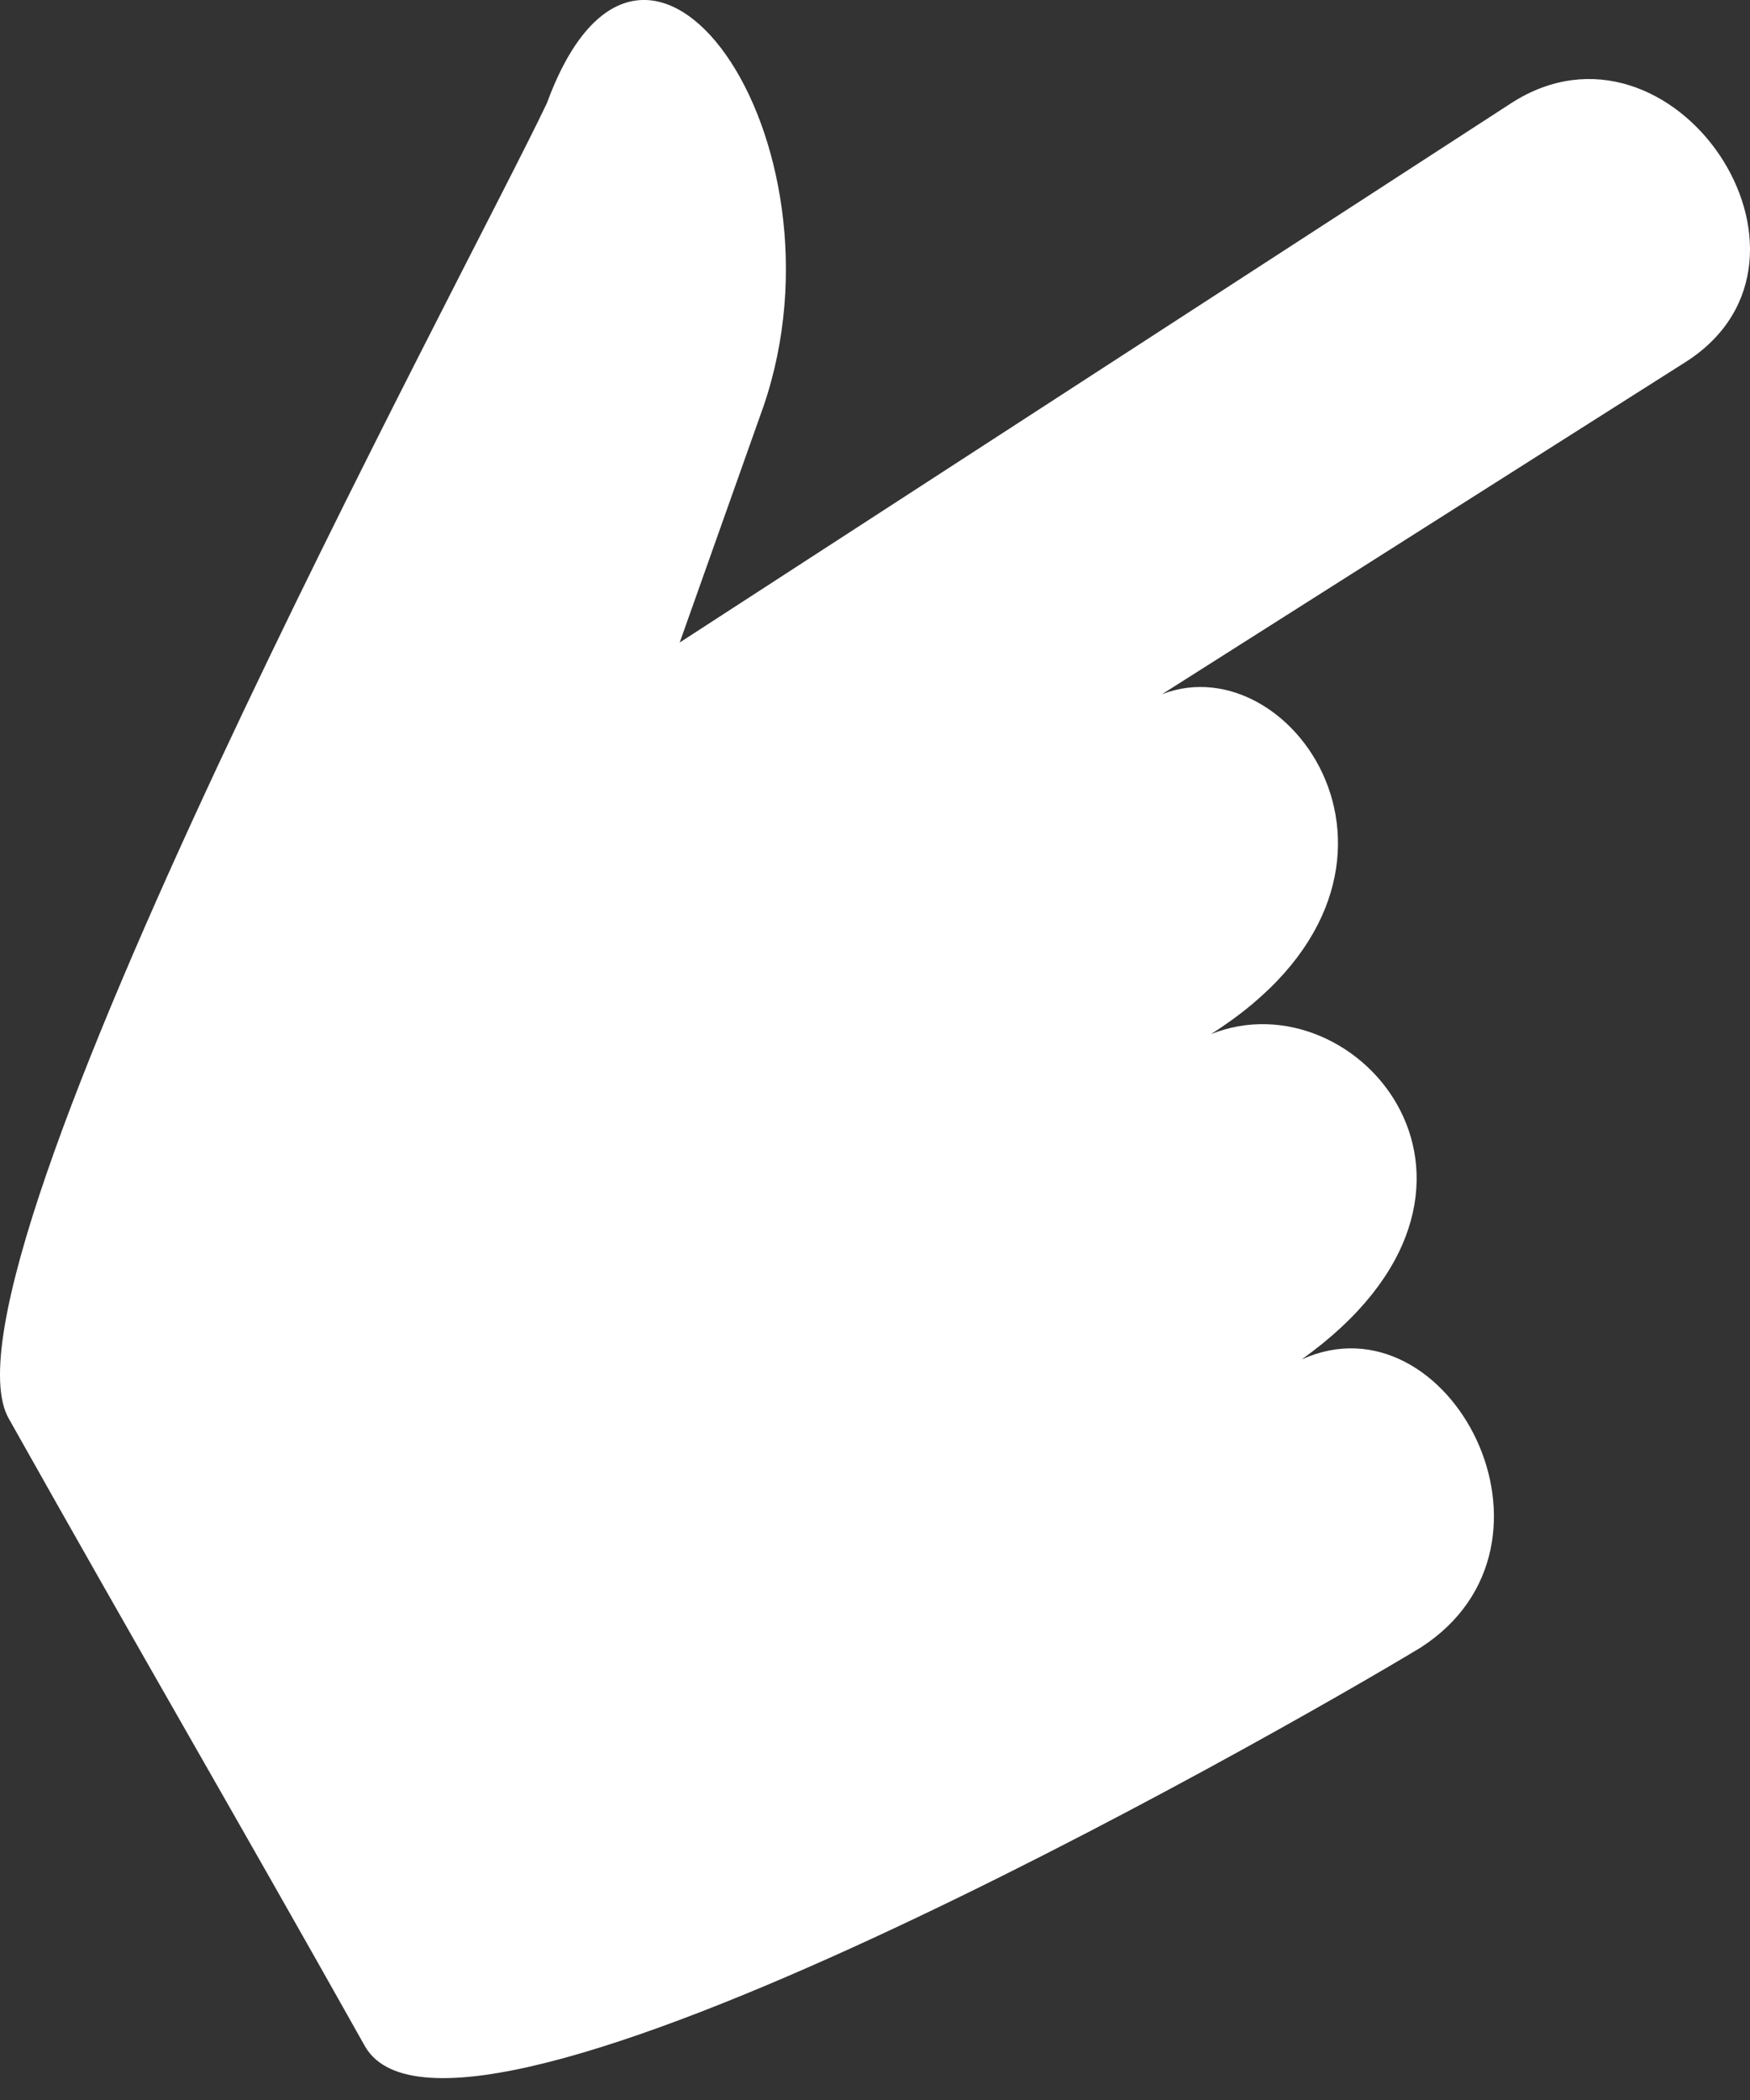 <svg width="20" height="24" viewBox="0 0 20 24" fill="none" xmlns="http://www.w3.org/2000/svg">
<rect x="0" y="0" width="20" height="24" fill="#333333" stroke="none"/>
<path fill-rule="evenodd" clip-rule="evenodd" d="M16.235 18.83C18.073 17.647 16.555 14.776 14.877 15.536C17.593 13.593 15.517 11.144 13.839 11.819C16.635 10.046 14.798 7.343 13.28 7.934L19.271 4.133C21.108 2.951 19.111 -0.005 17.274 1.177L7.768 7.343L8.727 4.64C9.765 1.599 7.369 -1.864 6.251 1.177C5.372 3.035 -0.859 14.522 0.1 16.212C1.618 18.914 2.656 20.688 4.174 23.391C5.212 25.165 14.558 19.843 16.235 18.83Z" fill="white"/>
</svg>
